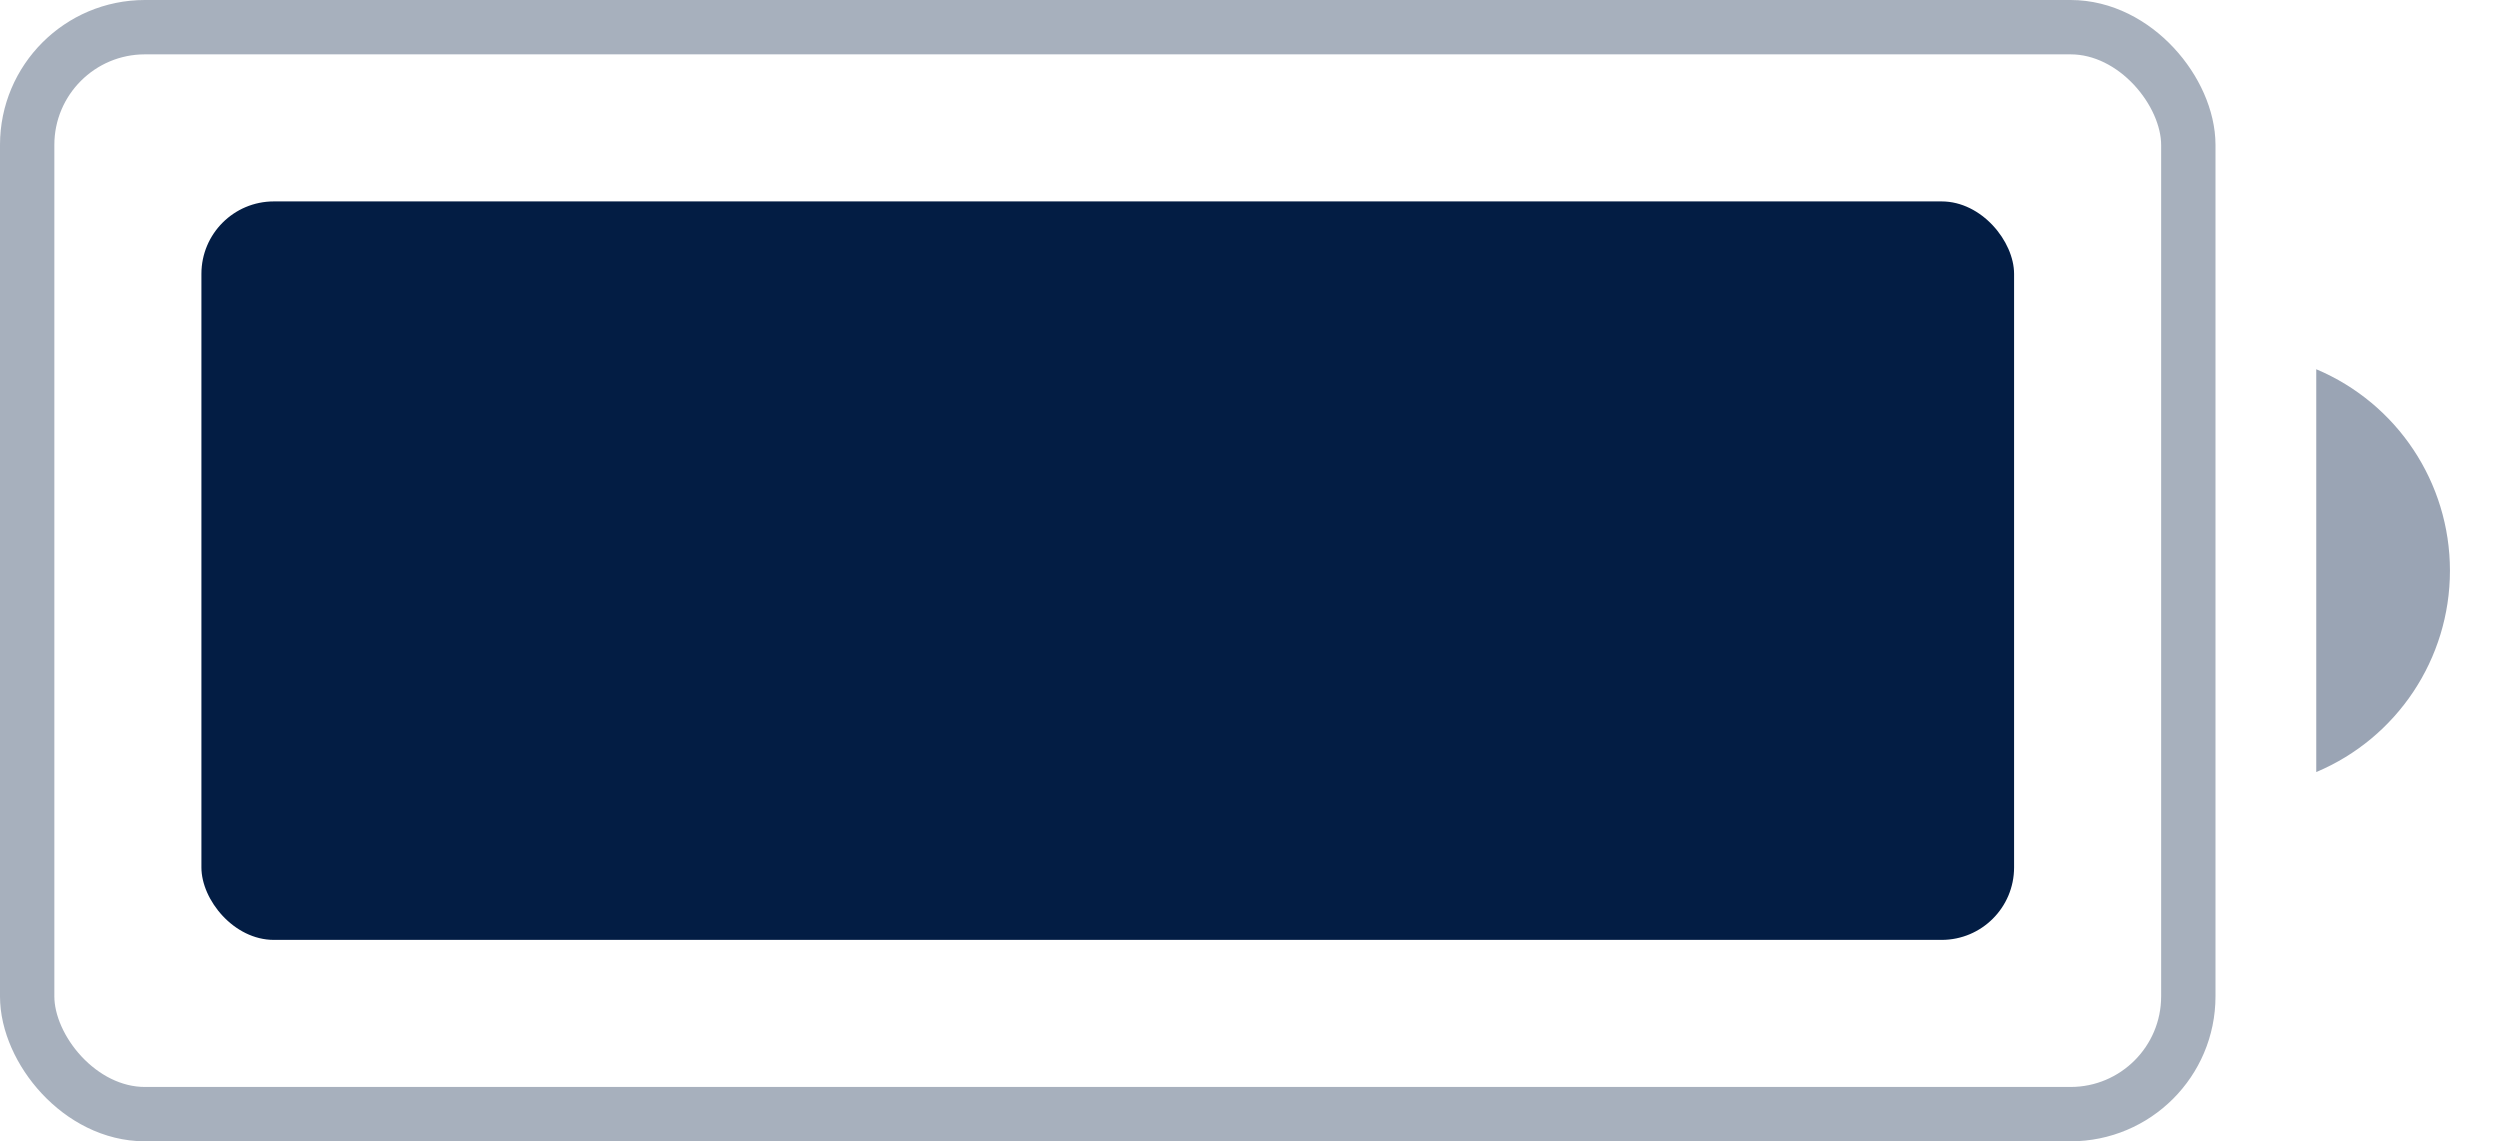 <svg width="46" height="21" viewBox="0 0 46 21" fill="none" xmlns="http://www.w3.org/2000/svg">
<rect opacity="0.35" x="0.5" y="0.5" width="39.765" height="20" rx="2.167" stroke="#031D44"/>
<path opacity="0.4" d="M42.619 6.794V14.206C44.11 13.578 45.079 12.118 45.079 10.5C45.079 8.882 44.11 7.422 42.619 6.794Z" fill="#031D44"/>
<rect x="3.706" y="3.706" width="33.353" height="13.588" rx="1.333" fill="#031D44"/>
</svg>
